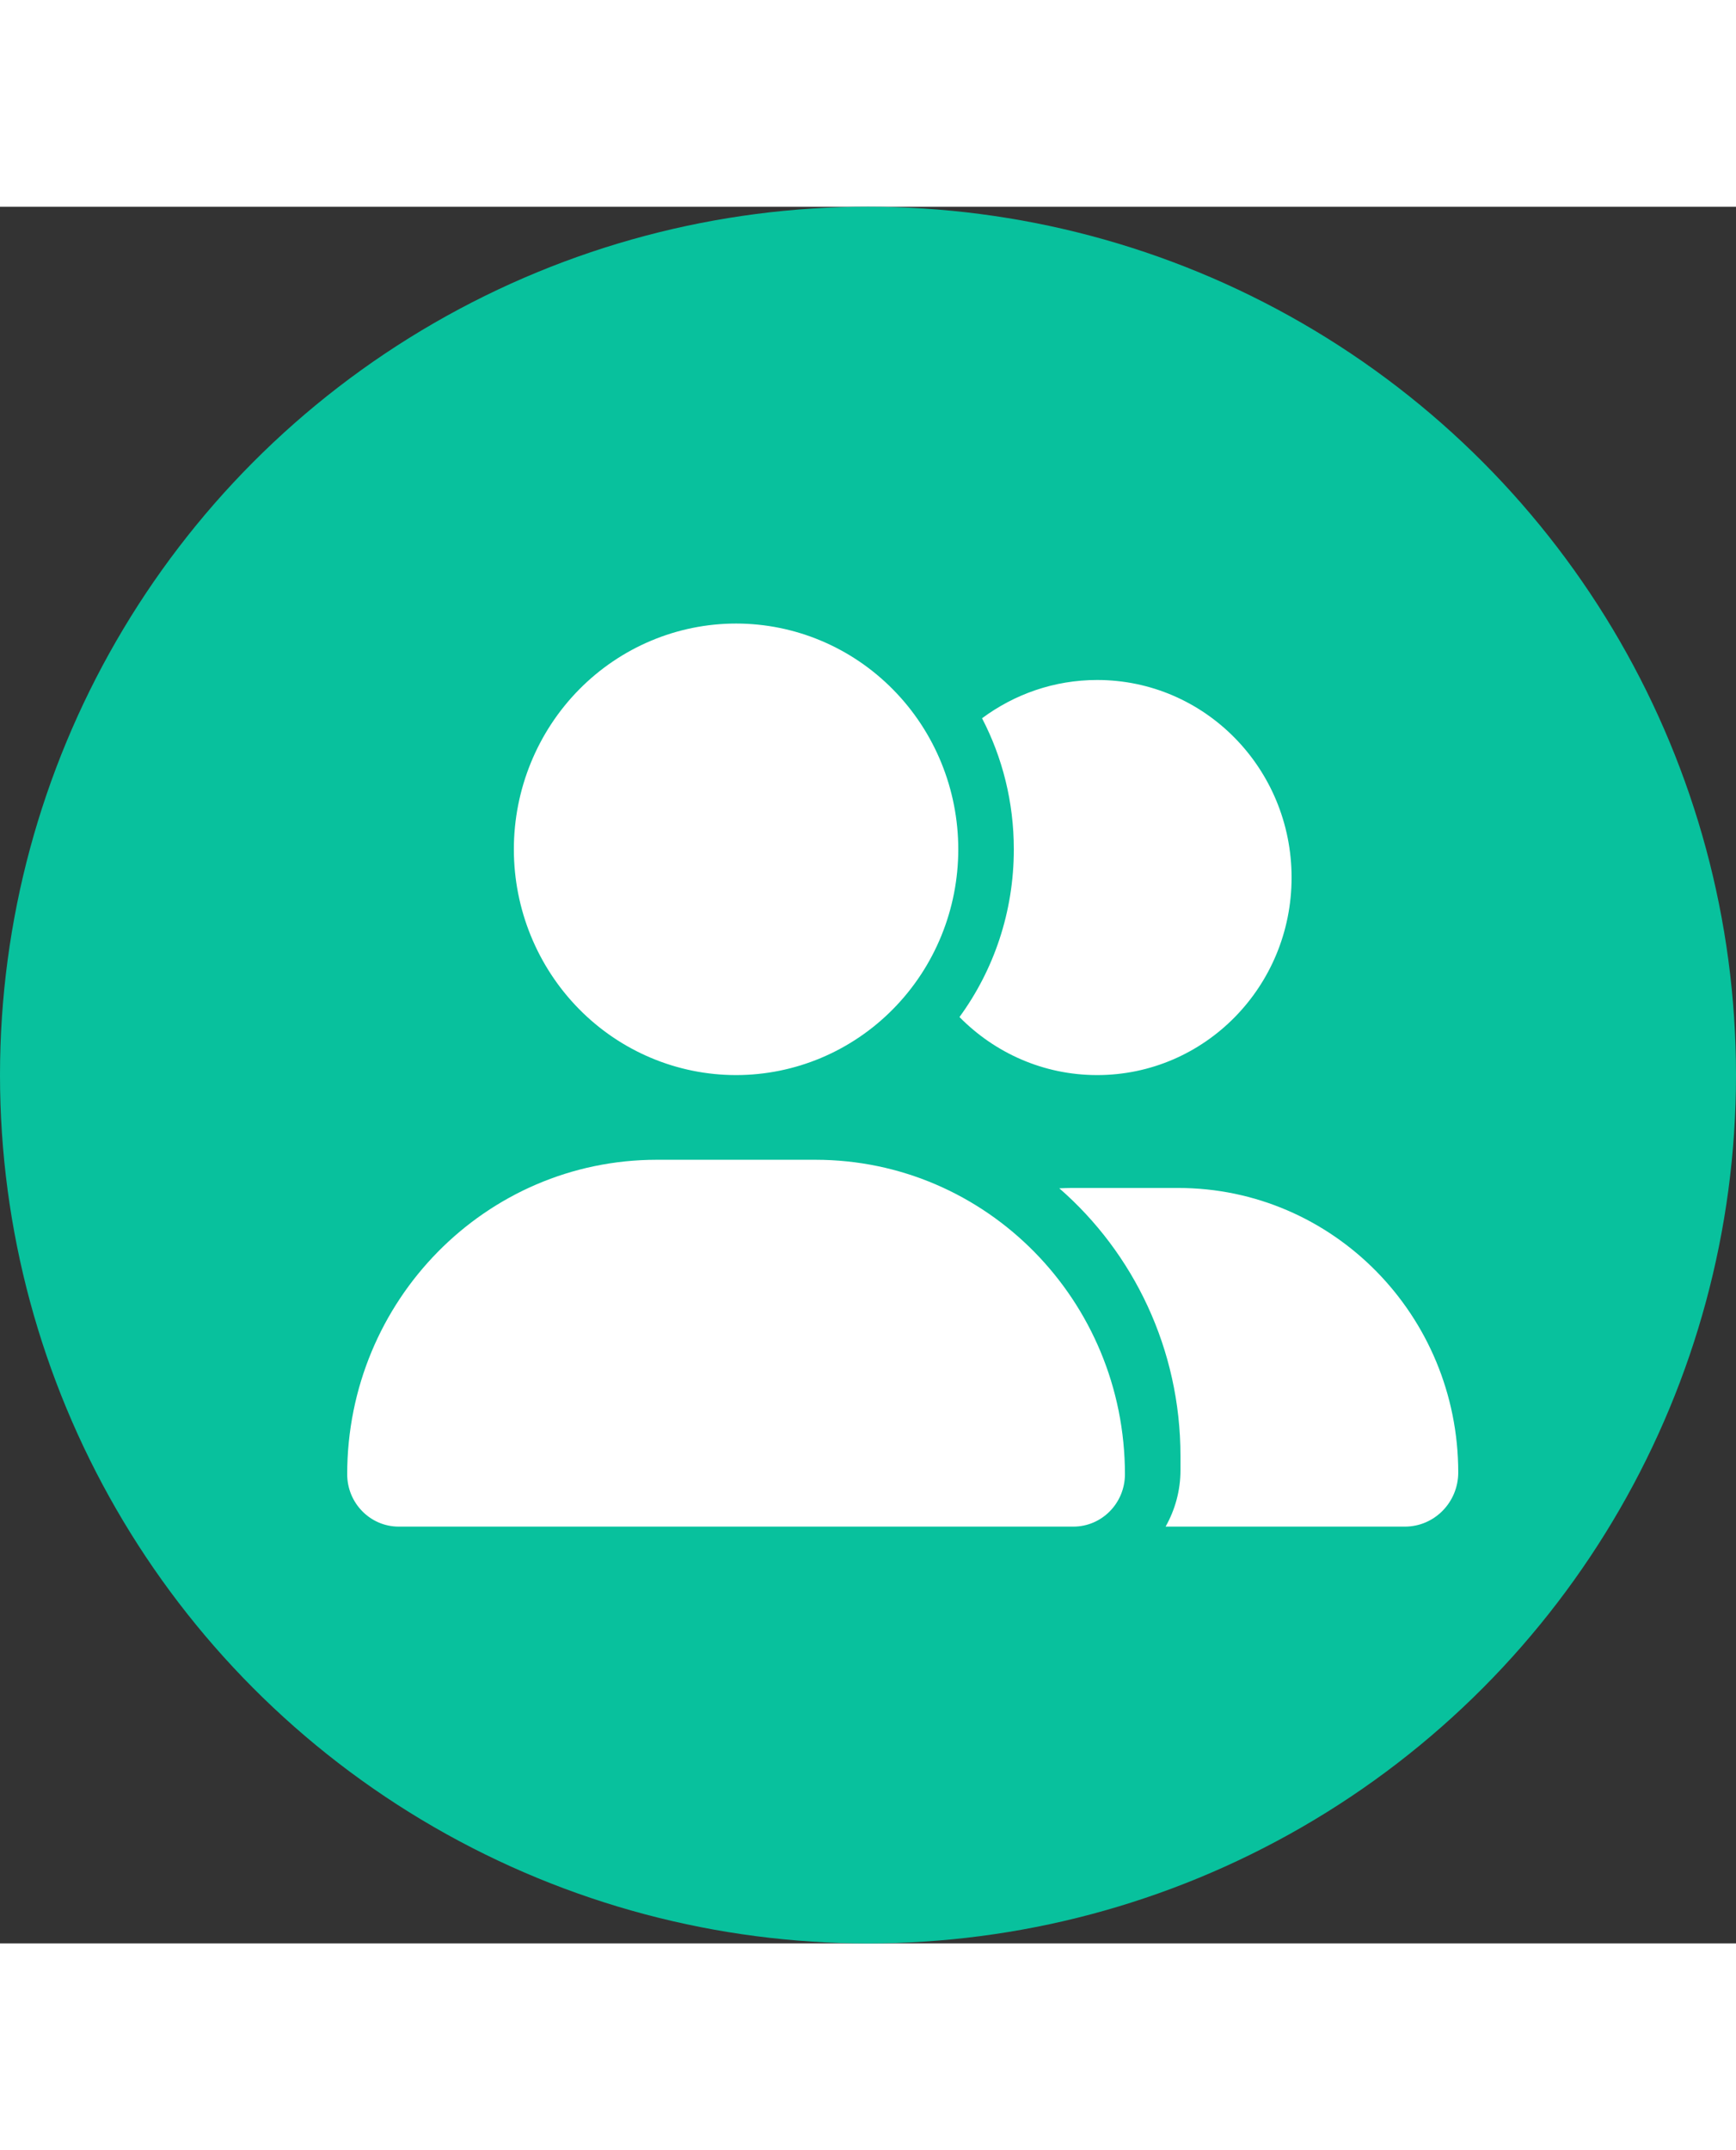 <svg width="21"  viewBox="0 0 26 26" fill="none" xmlns="http://www.w3.org/2000/svg">
<rect x="0" y="0" width="26" height="26" fill="#333333" stroke="none"/>
<circle cx="13" cy="13" r="13" fill="#08C19D"/>
<g clip-path="url(#clip0_507_179)">
<path d="M7.696 9.62C7.696 8.724 8.047 7.864 8.671 7.23C9.295 6.596 10.142 6.24 11.024 6.24C11.907 6.24 12.753 6.596 13.377 7.23C14.002 7.864 14.352 8.724 14.352 9.62C14.352 10.516 14.002 11.376 13.377 12.01C12.753 12.644 11.907 13 11.024 13C10.142 13 9.295 12.644 8.671 12.01C8.047 11.376 7.696 10.516 7.696 9.62ZM5.2 18.976C5.2 16.375 7.275 14.268 9.836 14.268H12.212C14.773 14.268 16.848 16.375 16.848 18.976C16.848 19.409 16.502 19.76 16.076 19.76H5.972C5.546 19.76 5.2 19.409 5.2 18.976ZM21.042 19.76H17.457C17.597 19.512 17.68 19.224 17.68 18.915V18.704C17.68 17.101 16.976 15.662 15.865 14.695C15.928 14.693 15.988 14.69 16.05 14.69H17.646C19.963 14.69 21.84 16.596 21.84 18.949C21.84 19.398 21.481 19.76 21.042 19.76ZM16.432 13C15.626 13 14.898 12.667 14.37 12.131C14.883 11.429 15.184 10.56 15.184 9.62C15.184 8.912 15.013 8.244 14.708 7.658C15.192 7.299 15.787 7.085 16.432 7.085C18.042 7.085 19.344 8.408 19.344 10.043C19.344 11.677 18.042 13 16.432 13Z" fill="white"/>
</g>
<defs>
<clipPath id="clip0_507_179">
<rect width="16.64" height="13.52" fill="white" transform="translate(5.2 6.24)"/>
</clipPath>
</defs>
</svg>
